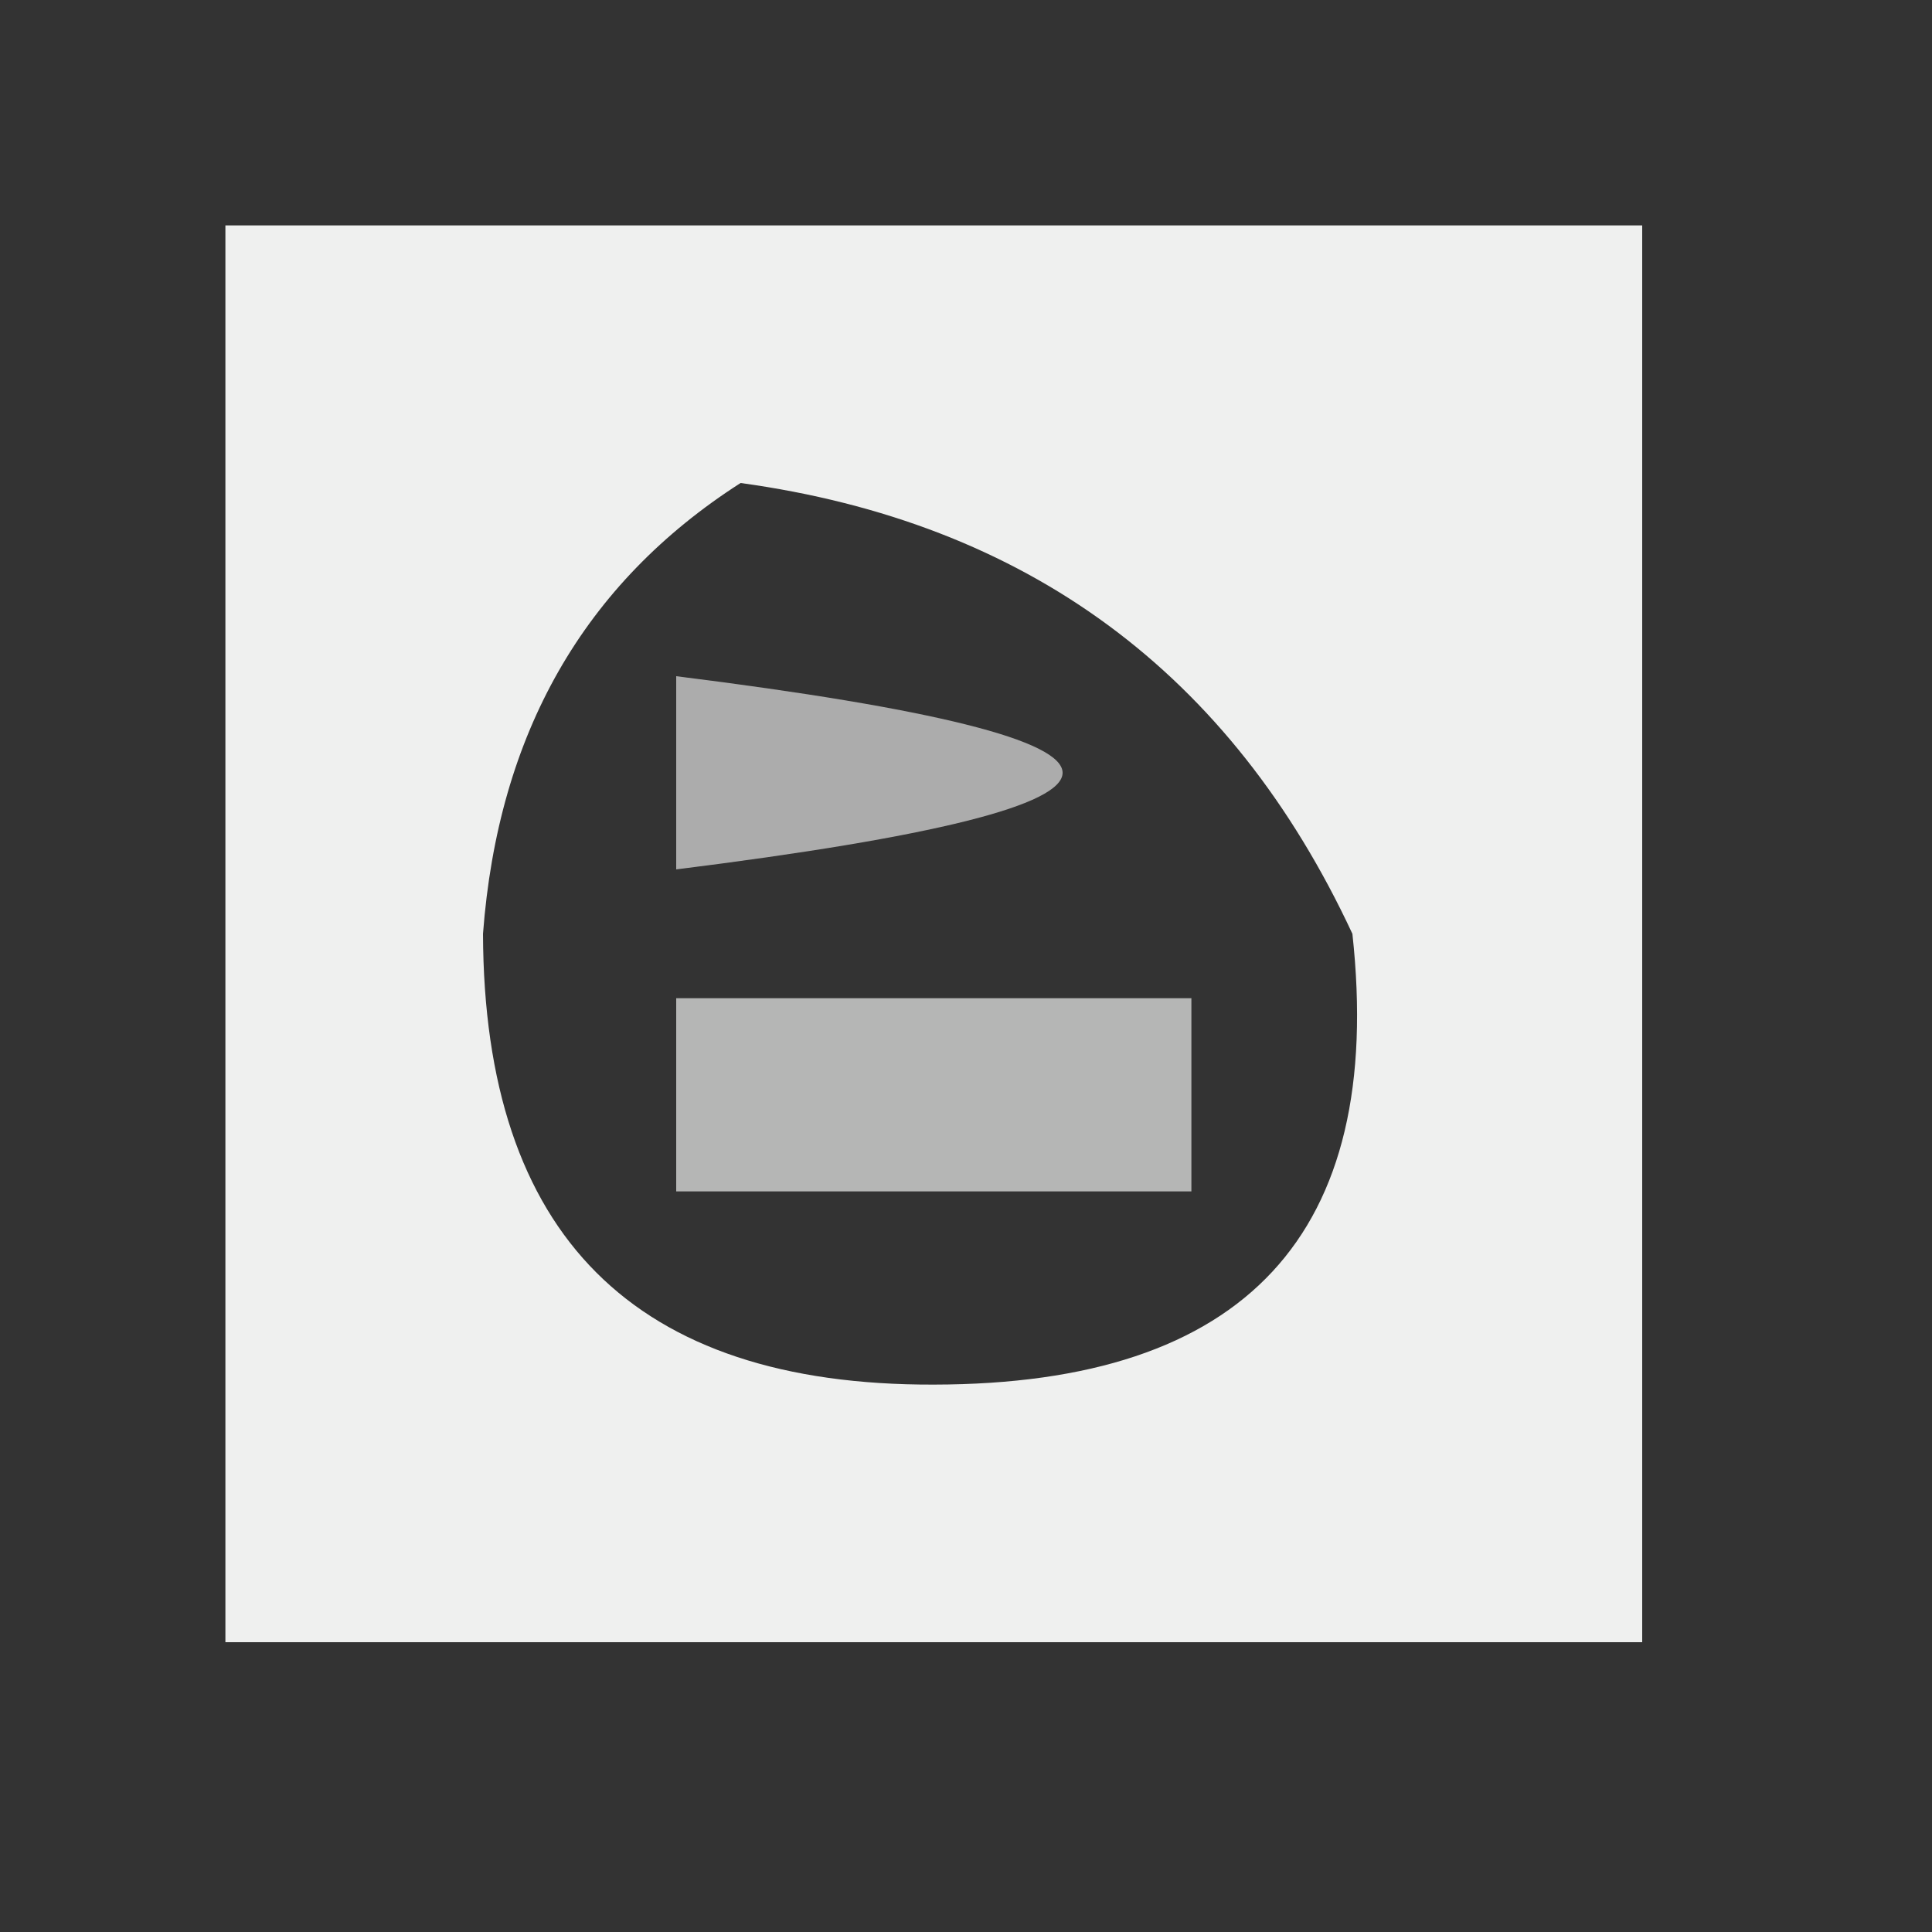 <?xml version="1.0" encoding="UTF-8"?>
<!DOCTYPE svg PUBLIC "-//W3C//DTD SVG 1.1//EN" "http://www.w3.org/Graphics/SVG/1.1/DTD/svg11.dtd">
<svg xmlns="http://www.w3.org/2000/svg" version="1.1" width="30px" height="30px" style="shape-rendering:geometricPrecision; text-rendering:geometricPrecision; image-rendering:optimizeQuality; fill-rule:evenodd; clip-rule:evenodd" xmlns:xlink="http://www.w3.org/1999/xlink">
<rect width="100%" height="100%" fill="#333333" stroke="none"/>
<g><path style="opacity:0.924" fill="#fefffe" d="M 3.5,3.5 C 10.833,3.5 18.167,3.5 25.5,3.5C 25.5,10.833 25.5,18.167 25.5,25.5C 18.167,25.5 10.833,25.5 3.5,25.5C 3.5,18.167 3.5,10.833 3.5,3.5 Z M 11.5,7.5 C 15.944,8.112 19.111,10.445 21,14.5C 21.509,19.162 19.343,21.495 14.5,21.5C 9.848,21.515 7.515,19.182 7.5,14.5C 7.734,11.391 9.068,9.058 11.5,7.5 Z"/></g>
<g><path style="opacity:0.593" fill="#fefffe" d="M 10.5,10.5 C 18.5,11.5 18.5,12.5 10.5,13.5C 10.5,12.5 10.5,11.5 10.5,10.5 Z"/></g>
<g><path style="opacity:0.642" fill="#fefffe" d="M 10.5,15.5 C 13.167,15.5 15.833,15.5 18.5,15.5C 18.5,16.5 18.5,17.5 18.5,18.5C 15.833,18.5 13.167,18.5 10.5,18.5C 10.5,17.5 10.5,16.5 10.5,15.5 Z"/></g>
</svg>
